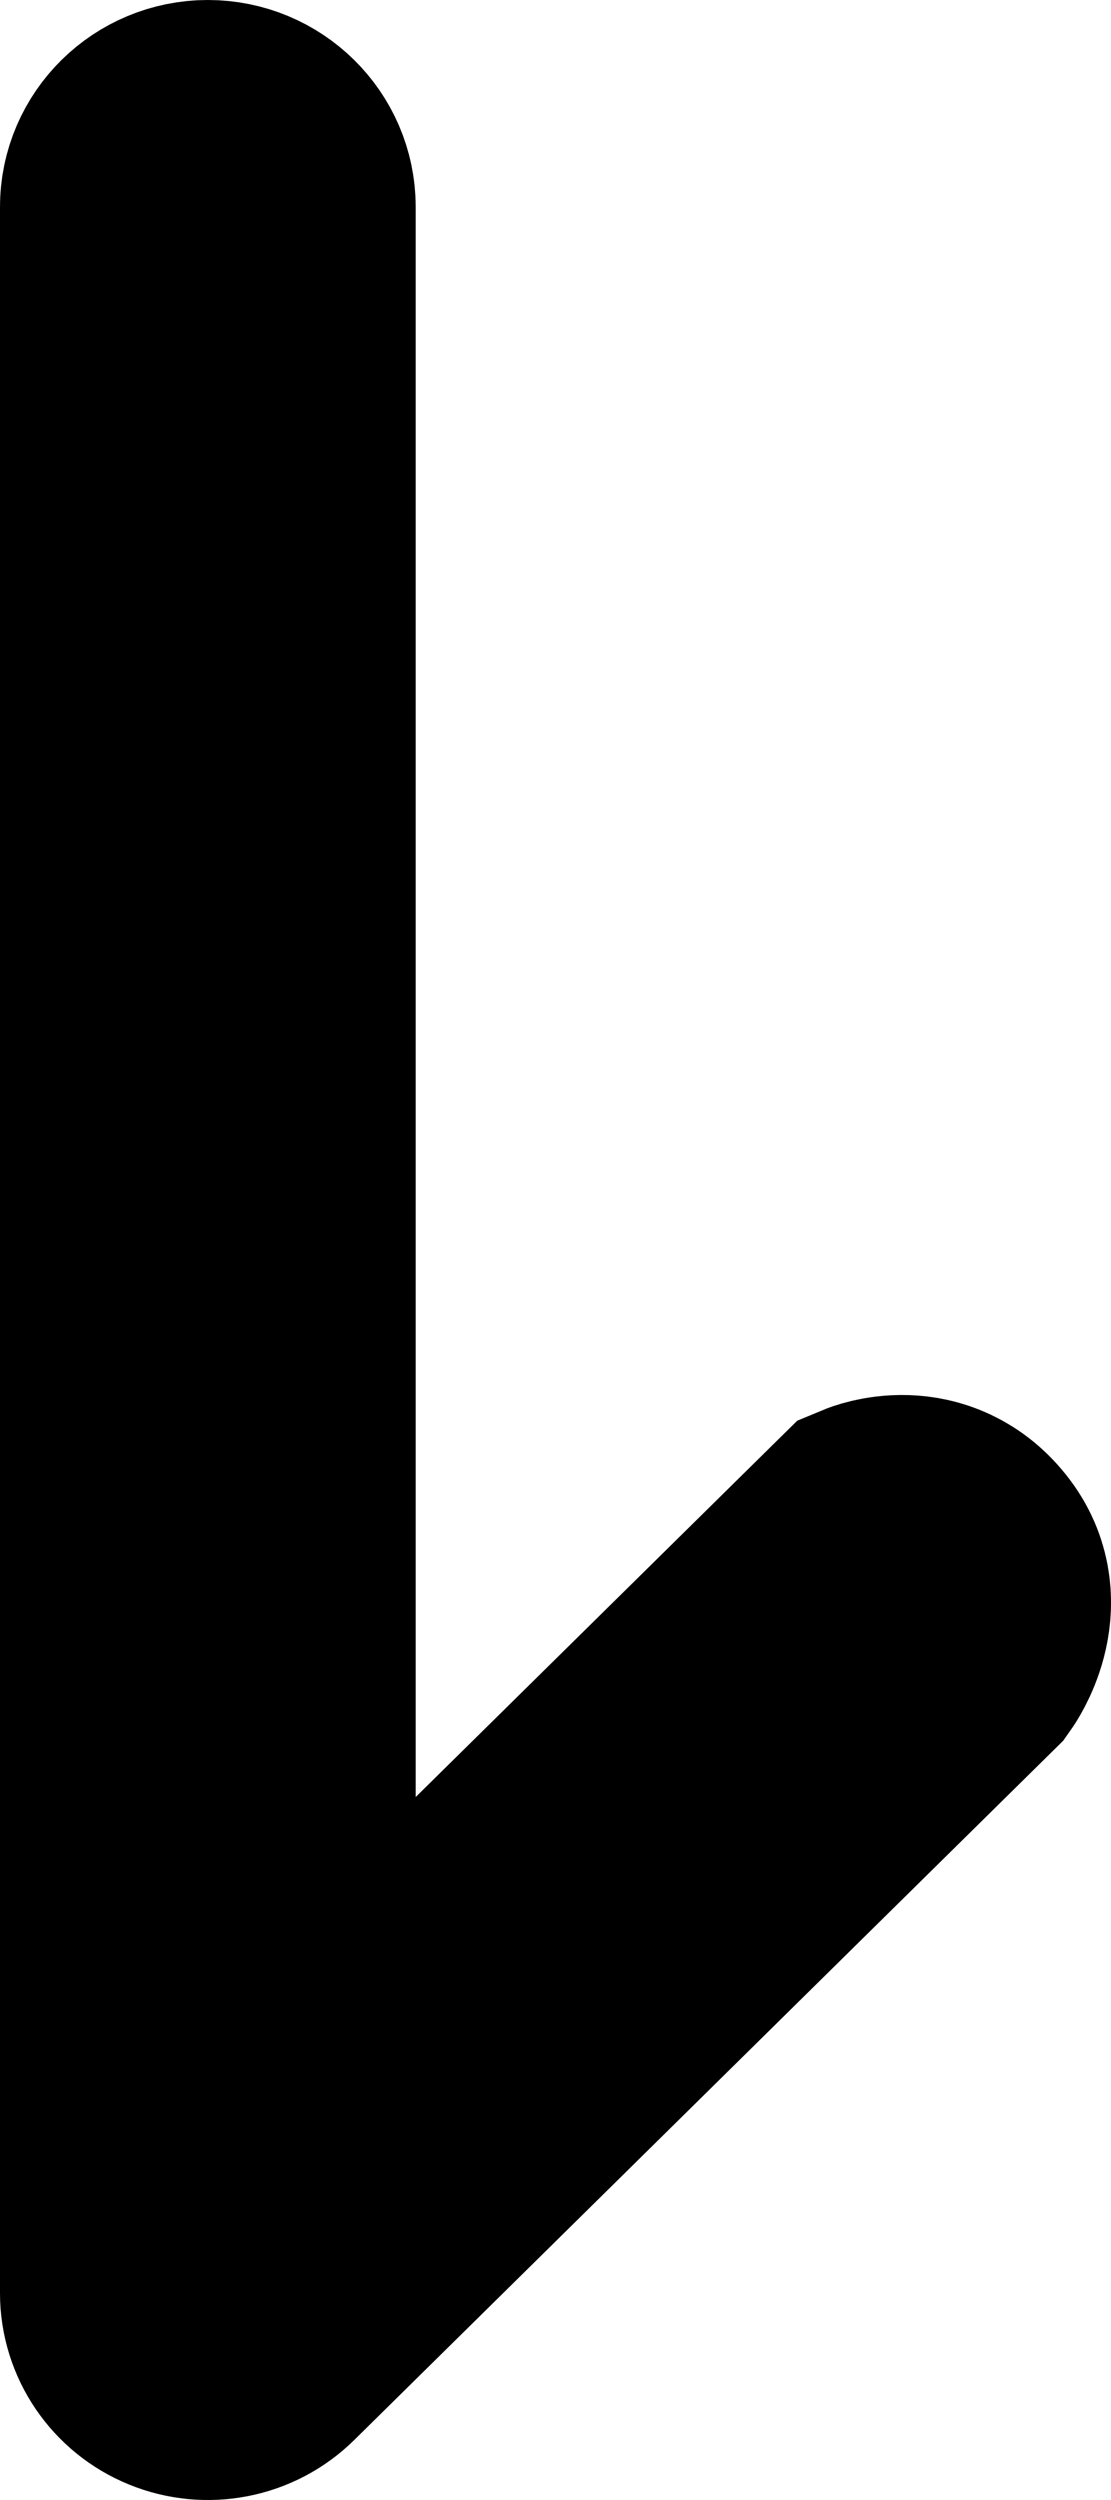 <svg width="12" height="27" viewBox="0 0 12 27" fill="none" xmlns="http://www.w3.org/2000/svg">
<path fill-rule="evenodd" clip-rule="evenodd" d="M1.5 2.235C1.5 1.829 1.834 1.5 2.245 1.5C2.656 1.5 2.99 1.829 2.99 2.235L2.99 22.994L9.457 16.616C9.457 16.616 9.99 16.394 10.358 16.884C10.69 17.326 10.337 17.824 10.337 17.824L2.772 25.285C2.559 25.495 2.238 25.558 1.96 25.444C1.682 25.331 1.5 25.063 1.5 24.766L1.5 2.235Z" fill="black" stroke="black" stroke-width="3"/>
</svg>
